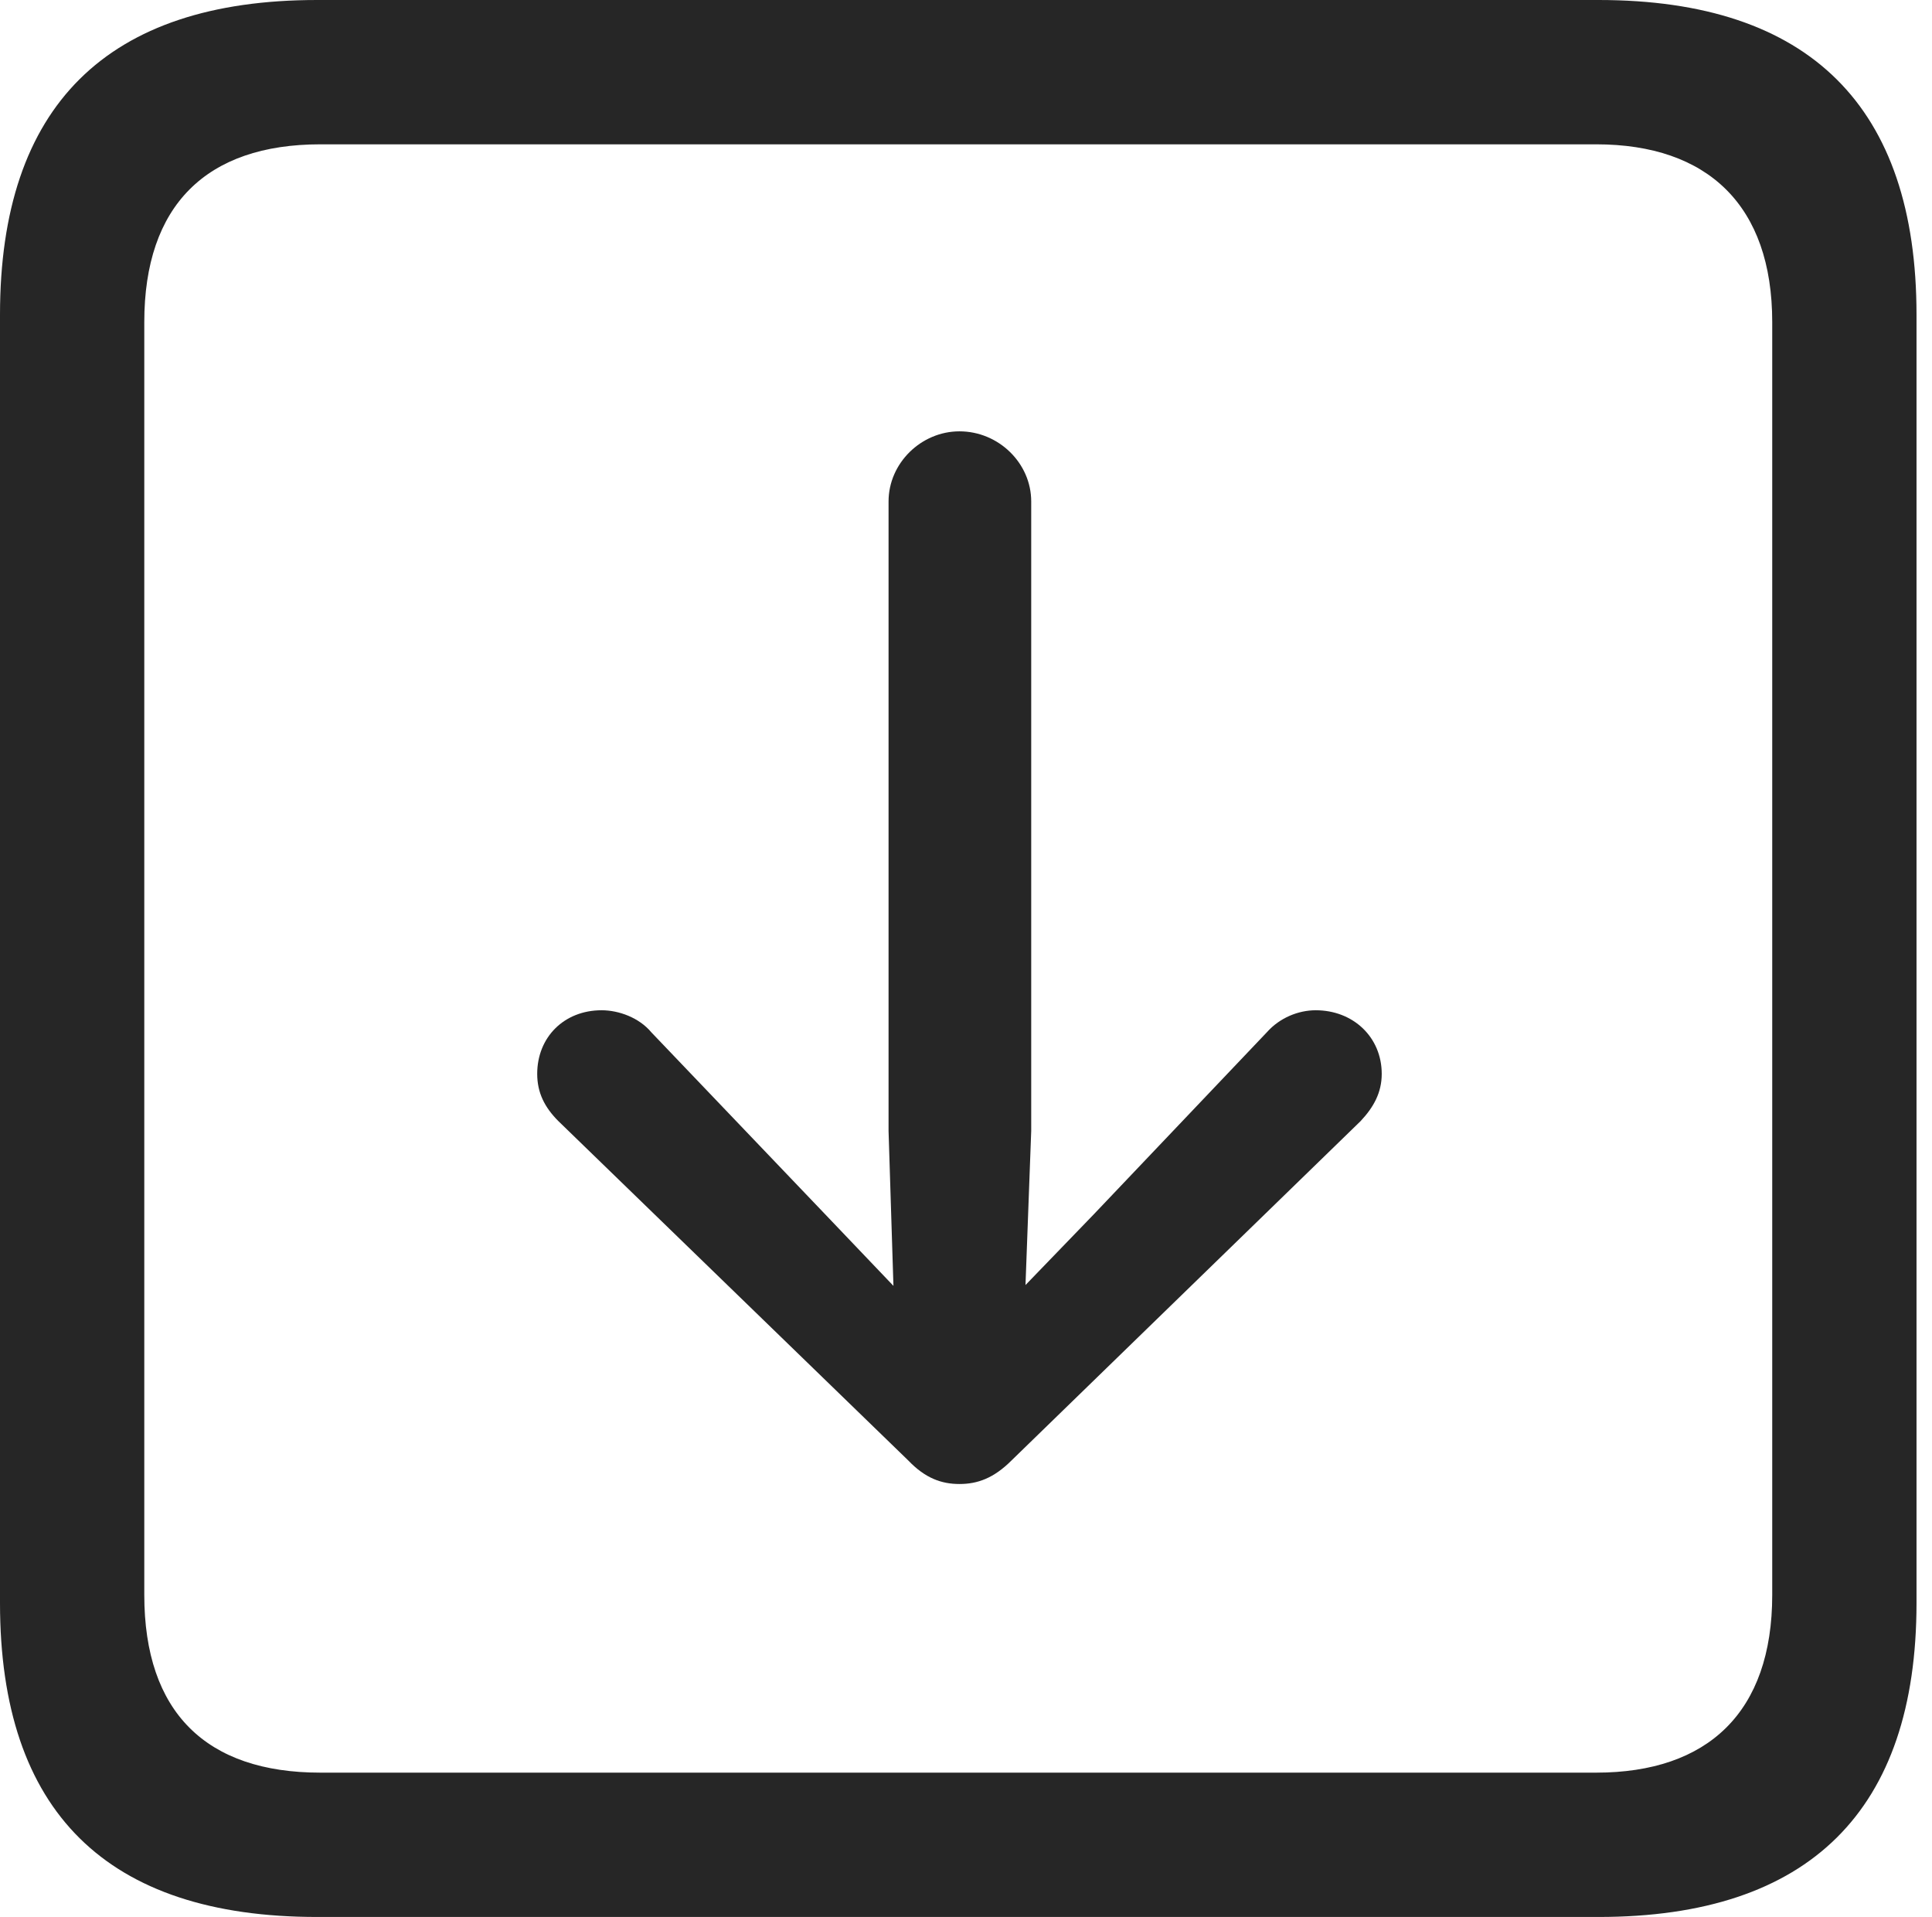 <?xml version="1.0" encoding="UTF-8"?>
<!--Generator: Apple Native CoreSVG 326-->
<!DOCTYPE svg
PUBLIC "-//W3C//DTD SVG 1.1//EN"
       "http://www.w3.org/Graphics/SVG/1.1/DTD/svg11.dtd">
<svg version="1.1" xmlns="http://www.w3.org/2000/svg" xmlns:xlink="http://www.w3.org/1999/xlink" viewBox="0 0 46.289 45.918">
 <g>
  <rect height="45.918" opacity="0" width="46.289" x="0" y="0"/>
  <path d="M7.598 45.918L38.301 45.918C43.359 45.918 45.918 43.359 45.918 38.398L45.918 7.539C45.918 2.559 43.359 0 38.301 0L7.598 0C2.559 0 0 2.539 0 7.539L0 38.398C0 43.398 2.559 45.918 7.598 45.918ZM7.676 42.461C4.941 42.461 3.457 41.016 3.457 38.203L3.457 7.715C3.457 4.922 4.941 3.457 7.676 3.457L38.242 3.457C40.918 3.457 42.461 4.922 42.461 7.715L42.461 38.203C42.461 41.016 40.918 42.461 38.242 42.461Z" fill="black" fill-opacity="0.85"/>
  <path d="M22.988 35.547C23.418 35.547 23.809 35.41 24.238 34.98L32.598 26.855C32.91 26.523 33.105 26.172 33.105 25.723C33.105 24.844 32.422 24.199 31.523 24.199C31.113 24.199 30.664 24.375 30.352 24.727L26.211 29.082L24.57 30.781L24.707 27.09L24.707 12.012C24.707 11.094 23.926 10.332 22.988 10.332C22.07 10.332 21.289 11.094 21.289 12.012L21.289 27.09L21.406 30.801L19.766 29.082L15.605 24.727C15.312 24.375 14.824 24.199 14.414 24.199C13.516 24.199 12.871 24.844 12.871 25.723C12.871 26.172 13.047 26.523 13.379 26.855L21.758 34.98C22.168 35.41 22.559 35.547 22.988 35.547Z" fill="black" fill-opacity="0.85"/>
 </g>
</svg>
